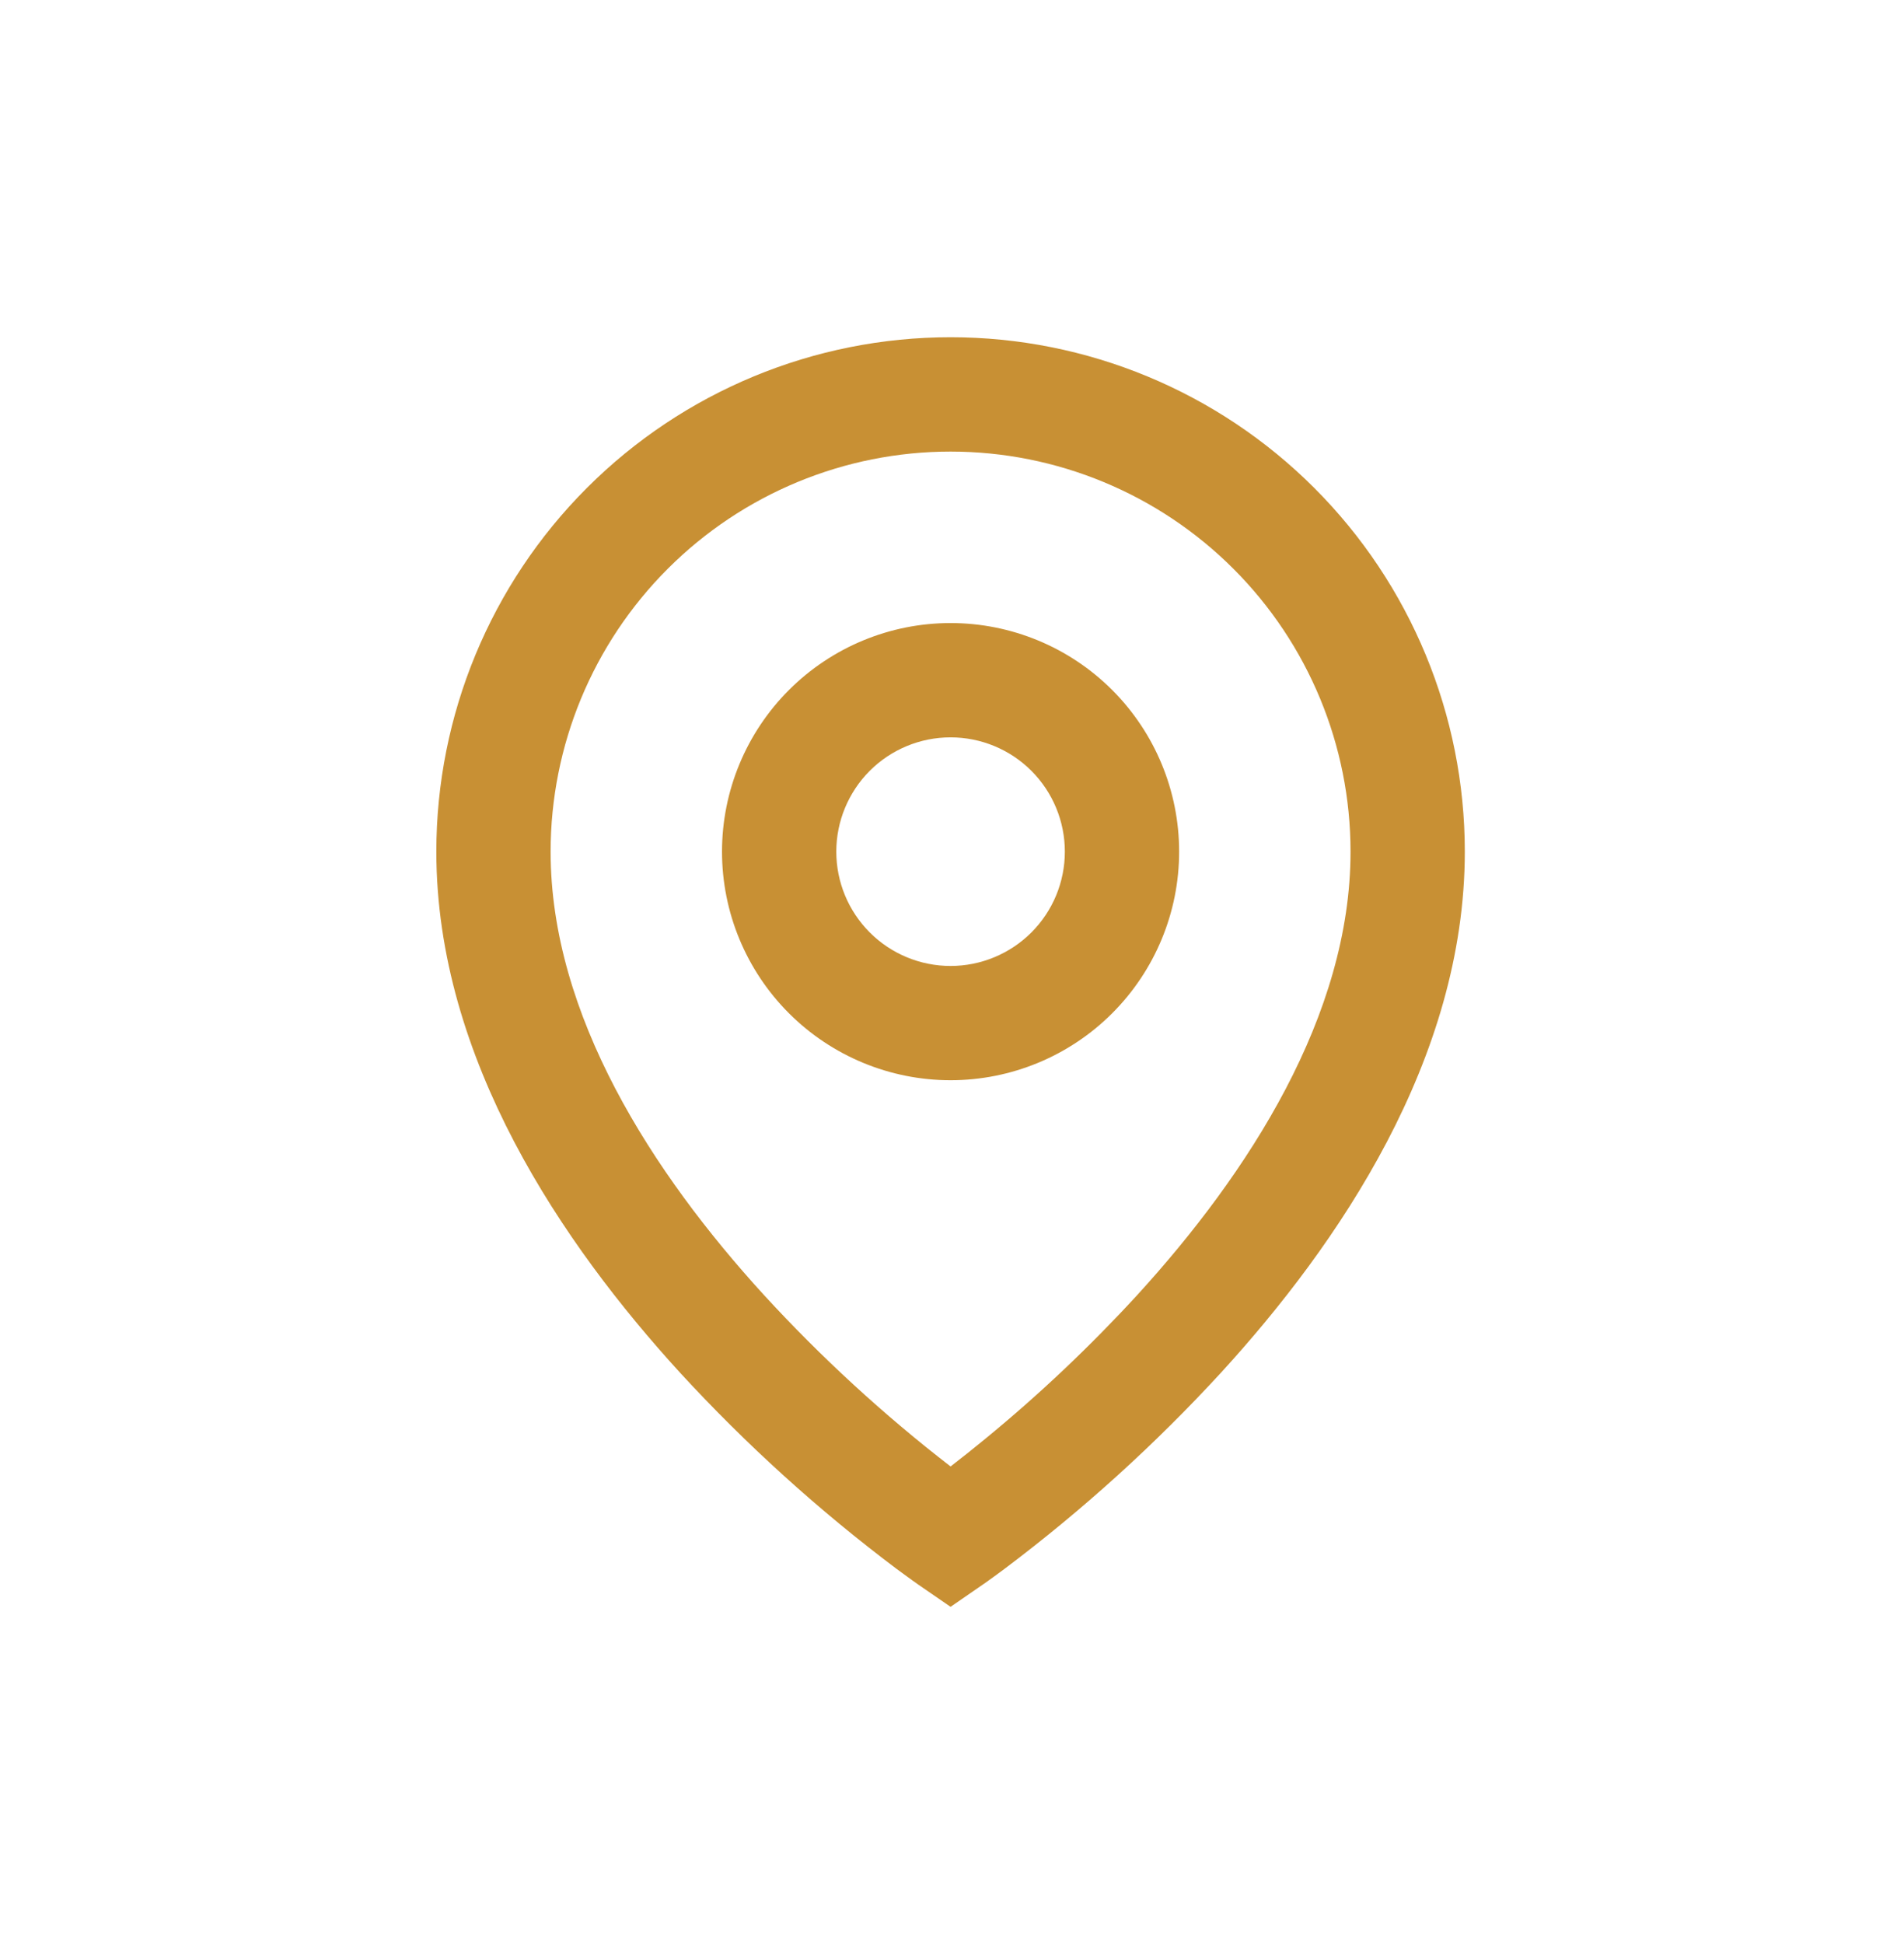 <svg width="48" height="49" viewBox="0 0 48 49" fill="none" xmlns="http://www.w3.org/2000/svg">
<path d="M23.964 11.382C21.29 11.382 18.725 12.445 16.834 14.336C14.943 16.227 13.881 18.791 13.881 21.466C13.881 25.588 16.448 29.565 19.265 32.647C20.706 34.216 22.278 35.66 23.964 36.962C24.216 36.769 24.511 36.534 24.85 36.256C26.204 35.145 27.478 33.939 28.663 32.649C31.481 29.565 34.047 25.59 34.047 21.466C34.047 18.791 32.985 16.227 31.094 14.336C29.203 12.445 26.639 11.382 23.964 11.382ZM23.964 40.5L23.148 39.938L23.143 39.935L23.134 39.928L23.106 39.908L22.998 39.832L22.609 39.548C20.638 38.067 18.807 36.408 17.139 34.593C14.195 31.369 11 26.703 11 21.464C11 18.026 12.366 14.728 14.797 12.297C17.228 9.866 20.526 8.5 23.964 8.5C27.402 8.5 30.7 9.866 33.131 12.297C35.563 14.728 36.928 18.026 36.928 21.464C36.928 26.703 33.733 31.37 30.789 34.59C29.122 36.405 27.291 38.064 25.321 39.545C25.157 39.668 24.991 39.788 24.824 39.907L24.794 39.927L24.785 39.934L24.782 39.935L23.964 40.5ZM23.964 18.585C23.2 18.585 22.467 18.888 21.927 19.428C21.387 19.969 21.083 20.702 21.083 21.466C21.083 22.23 21.387 22.962 21.927 23.503C22.467 24.043 23.2 24.347 23.964 24.347C24.728 24.347 25.461 24.043 26.001 23.503C26.542 22.962 26.845 22.23 26.845 21.466C26.845 20.702 26.542 19.969 26.001 19.428C25.461 18.888 24.728 18.585 23.964 18.585ZM18.202 21.466C18.202 19.938 18.809 18.472 19.89 17.391C20.971 16.311 22.436 15.704 23.964 15.704C25.492 15.704 26.958 16.311 28.038 17.391C29.119 18.472 29.726 19.938 29.726 21.466C29.726 22.994 29.119 24.459 28.038 25.54C26.958 26.62 25.492 27.227 23.964 27.227C22.436 27.227 20.971 26.62 19.89 25.54C18.809 24.459 18.202 22.994 18.202 21.466Z" fill="#c89034"/>
</svg>
